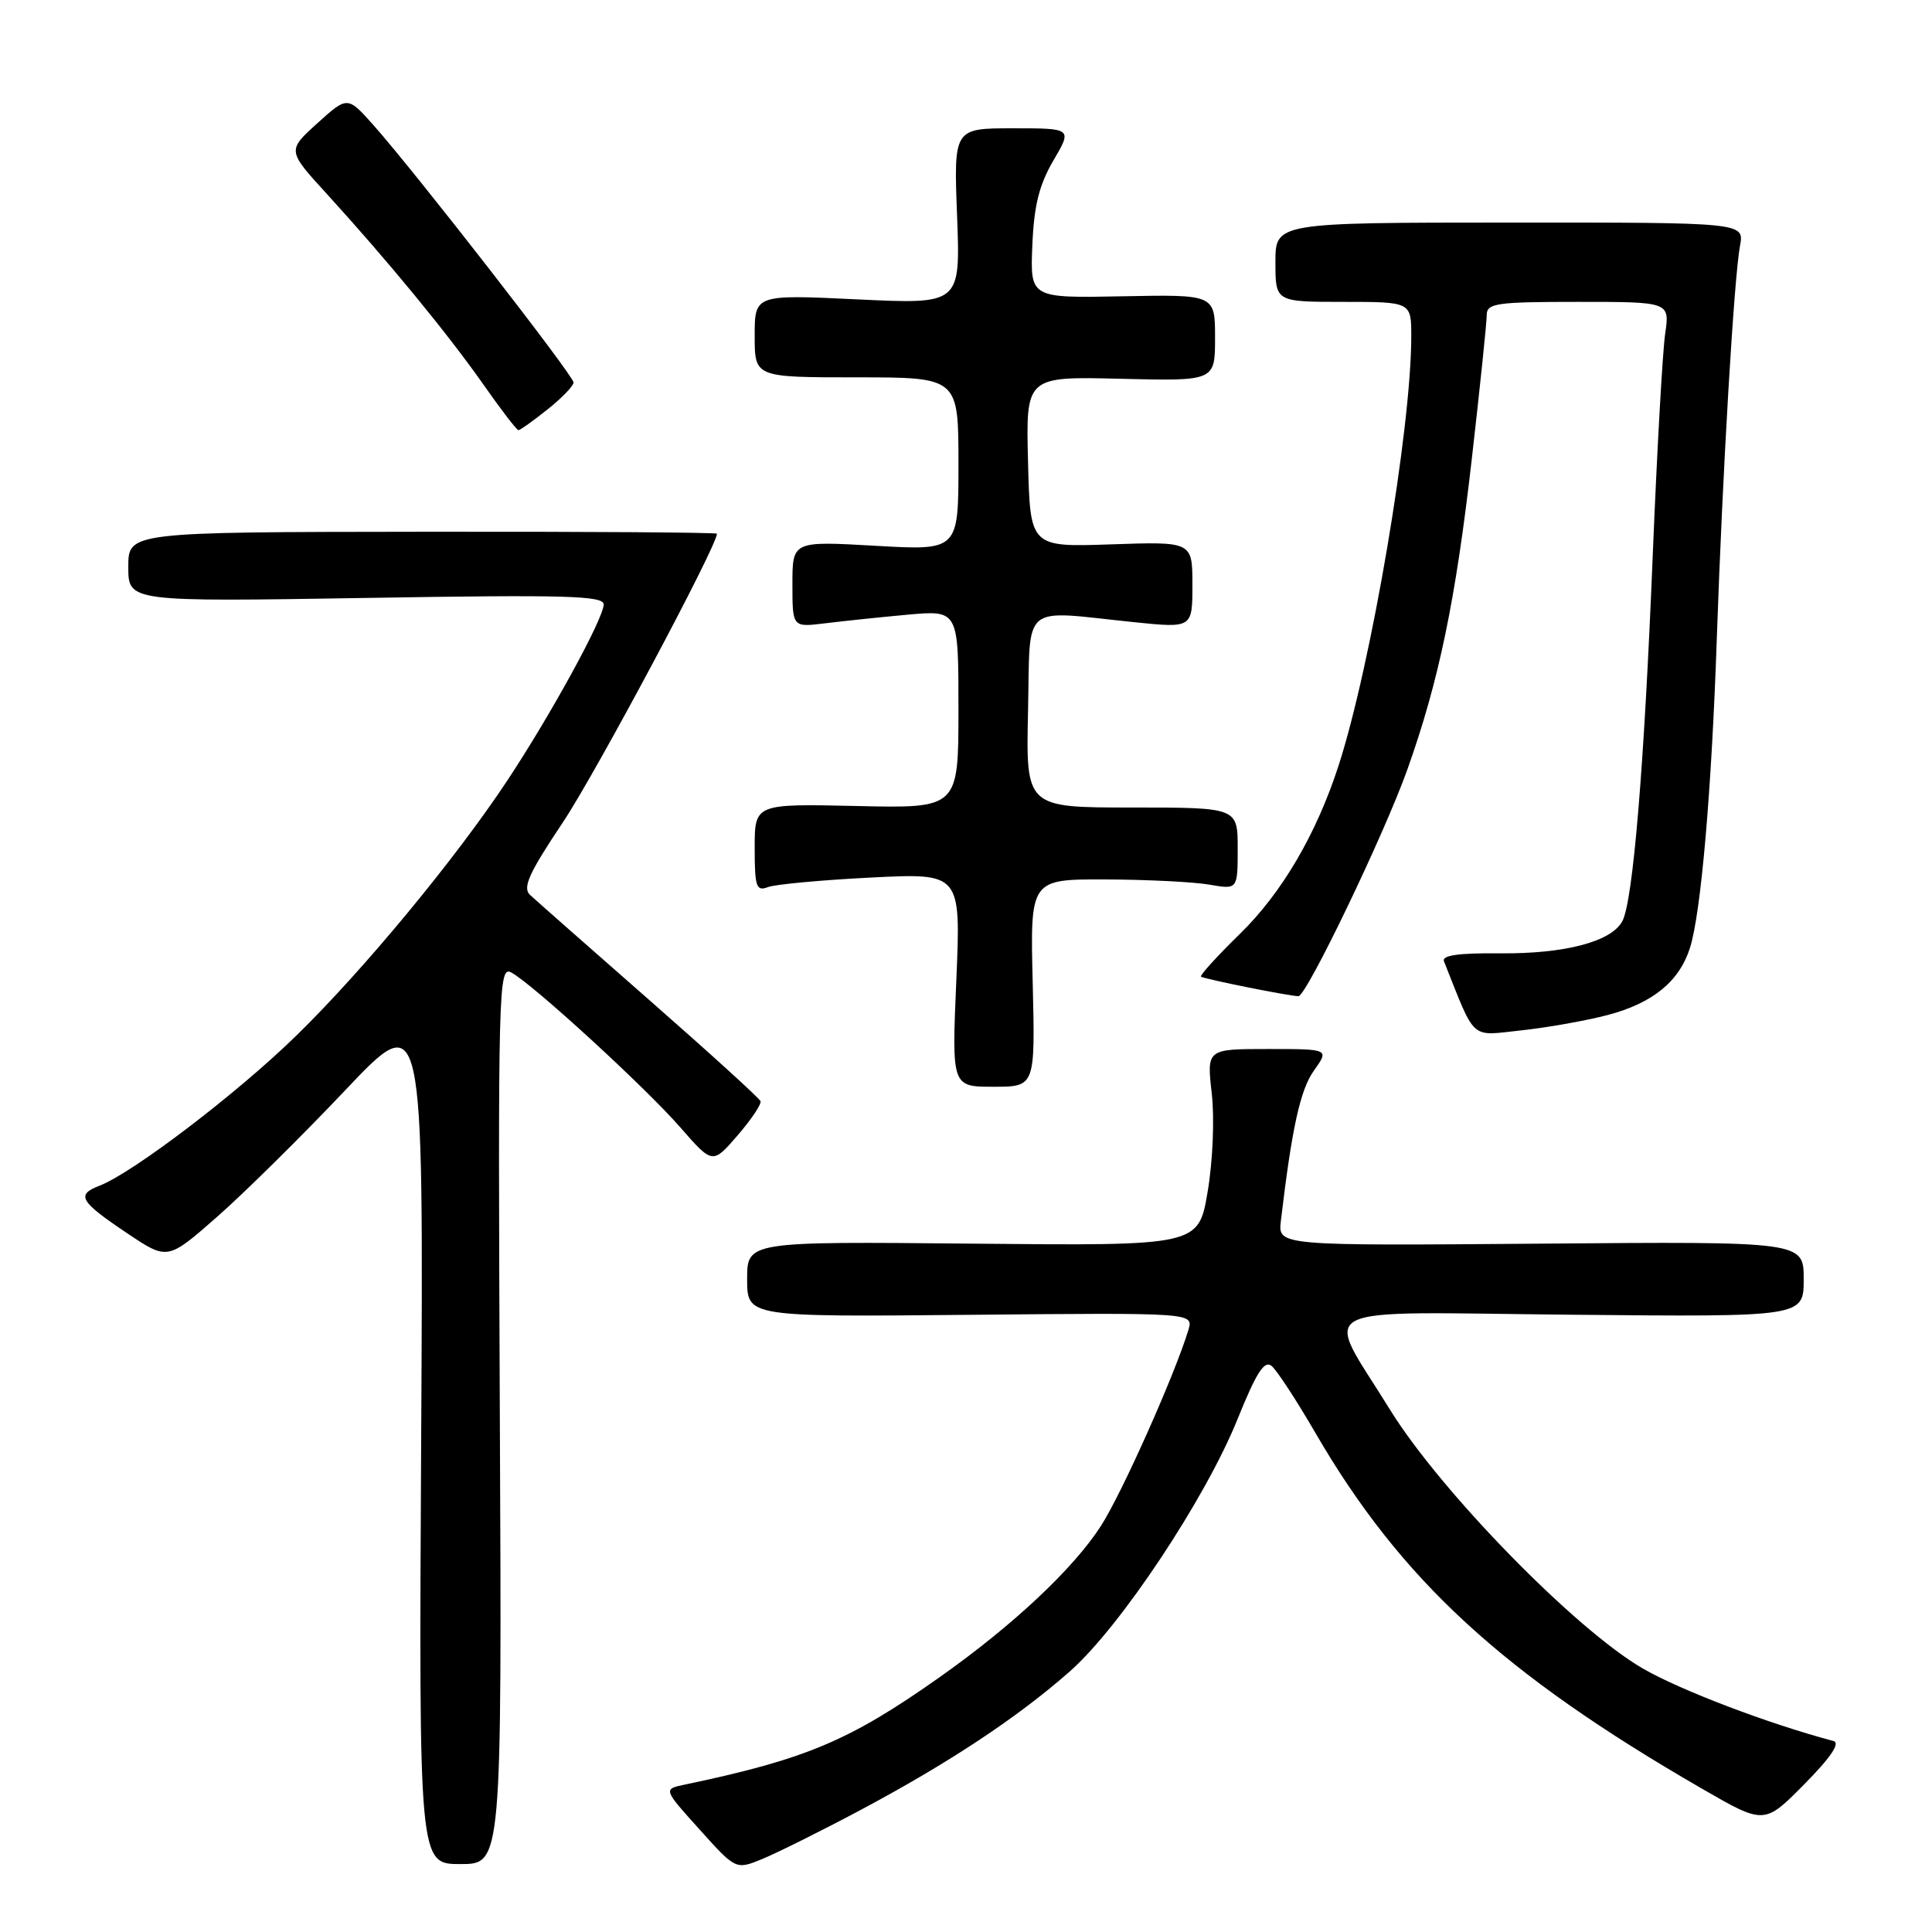 <?xml version="1.0" encoding="UTF-8" standalone="no"?>
<!DOCTYPE svg PUBLIC "-//W3C//DTD SVG 1.1//EN" "http://www.w3.org/Graphics/SVG/1.1/DTD/svg11.dtd" >
<svg xmlns="http://www.w3.org/2000/svg" xmlns:xlink="http://www.w3.org/1999/xlink" version="1.1" viewBox="0 0 256 256">
 <g >
 <path fill="currentColor"
d=" M 114.00 239.85 C 125.73 233.60 134.87 227.55 141.78 221.45 C 148.45 215.57 159.74 198.57 163.99 188.02 C 166.48 181.85 167.54 180.20 168.50 181.00 C 169.19 181.57 171.80 185.56 174.30 189.87 C 185.62 209.35 199.08 221.74 225.47 236.98 C 233.78 241.78 233.78 241.78 239.07 236.43 C 242.62 232.83 243.89 230.95 242.93 230.69 C 234.37 228.42 222.69 223.98 217.69 221.09 C 208.76 215.93 190.85 197.59 184.17 186.77 C 175.37 172.49 172.72 173.87 208.37 174.21 C 239.00 174.50 239.00 174.50 239.00 169.50 C 239.00 164.50 239.00 164.50 204.17 164.79 C 169.34 165.07 169.34 165.07 169.72 161.79 C 171.18 149.45 172.29 144.40 174.10 141.86 C 176.14 139.00 176.14 139.00 168.02 139.00 C 159.90 139.00 159.90 139.00 160.56 144.86 C 160.94 148.20 160.71 153.82 160.02 157.90 C 158.81 165.08 158.81 165.08 128.90 164.79 C 99.00 164.50 99.00 164.50 99.00 169.50 C 99.00 174.50 99.00 174.50 128.58 174.22 C 158.15 173.94 158.15 173.94 157.47 176.22 C 155.71 182.06 148.68 197.83 145.90 202.16 C 142.24 207.86 134.25 215.35 124.53 222.22 C 112.54 230.68 106.83 233.09 90.69 236.48 C 87.88 237.07 87.88 237.07 92.69 242.41 C 97.50 247.76 97.50 247.76 101.00 246.33 C 102.92 245.54 108.78 242.63 114.00 239.85 Z  M 66.23 187.46 C 65.98 130.65 66.05 127.96 67.75 128.86 C 70.57 130.38 85.46 144.02 90.15 149.39 C 94.42 154.28 94.42 154.28 97.73 150.45 C 99.55 148.34 100.92 146.30 100.77 145.91 C 100.62 145.51 93.97 139.47 86.00 132.48 C 78.03 125.49 70.93 119.23 70.23 118.58 C 69.21 117.62 70.08 115.70 74.58 108.97 C 78.91 102.50 95.00 72.36 95.00 70.72 C 95.00 70.55 77.45 70.43 56.00 70.46 C 17.00 70.50 17.00 70.50 17.00 75.12 C 17.00 79.74 17.00 79.74 48.50 79.23 C 75.04 78.79 80.00 78.93 79.99 80.10 C 79.97 81.97 72.94 94.80 67.17 103.50 C 60.31 113.85 48.22 128.47 39.33 137.16 C 31.53 144.80 17.60 155.42 13.17 157.12 C 10.05 158.32 10.56 159.19 16.85 163.41 C 22.20 167.00 22.20 167.00 28.75 161.25 C 32.35 158.09 39.98 150.55 45.71 144.50 C 56.12 133.50 56.12 133.50 55.81 190.25 C 55.50 247.00 55.50 247.00 61.00 247.00 C 66.50 247.00 66.50 247.00 66.23 187.46 Z  M 136.84 130.25 C 136.50 116.50 136.50 116.50 146.50 116.53 C 152.00 116.55 158.19 116.86 160.25 117.22 C 164.00 117.87 164.00 117.87 164.00 112.44 C 164.00 107.00 164.00 107.00 149.97 107.00 C 135.94 107.00 135.94 107.00 136.22 94.25 C 136.54 79.65 135.09 80.87 150.25 82.44 C 158.00 83.23 158.00 83.23 158.00 77.50 C 158.00 71.76 158.00 71.76 147.25 72.13 C 136.50 72.50 136.50 72.50 136.22 61.19 C 135.93 49.88 135.93 49.88 148.47 50.19 C 161.00 50.50 161.00 50.50 161.00 44.76 C 161.00 39.02 161.00 39.02 148.75 39.26 C 136.50 39.50 136.50 39.50 136.79 32.52 C 137.01 27.24 137.69 24.50 139.58 21.27 C 142.08 17.00 142.08 17.00 134.23 17.00 C 126.37 17.00 126.37 17.00 126.82 28.66 C 127.26 40.32 127.26 40.32 113.63 39.67 C 100.00 39.02 100.00 39.02 100.00 44.51 C 100.00 50.00 100.00 50.00 113.50 50.00 C 127.00 50.00 127.00 50.00 127.00 61.48 C 127.00 72.95 127.00 72.95 116.00 72.32 C 105.00 71.69 105.00 71.69 105.00 77.41 C 105.00 83.12 105.00 83.12 109.25 82.60 C 111.59 82.31 116.54 81.79 120.25 81.45 C 127.00 80.84 127.00 80.84 127.00 93.97 C 127.00 107.11 127.00 107.11 113.50 106.80 C 100.00 106.50 100.00 106.50 100.00 112.36 C 100.00 117.51 100.21 118.13 101.74 117.55 C 102.70 117.18 108.85 116.61 115.40 116.28 C 127.32 115.68 127.32 115.68 126.72 129.84 C 126.11 144.00 126.11 144.00 131.64 144.00 C 137.17 144.00 137.17 144.00 136.84 130.25 Z  M 213.05 134.49 C 219.01 132.91 222.51 130.05 223.93 125.60 C 225.39 120.99 226.80 104.78 227.49 84.50 C 228.24 62.65 229.77 36.76 230.56 32.56 C 231.13 29.48 231.13 29.48 200.07 29.49 C 169.00 29.50 169.00 29.50 169.00 34.75 C 169.00 40.00 169.00 40.00 178.00 40.00 C 187.00 40.00 187.00 40.00 187.00 44.59 C 187.00 56.84 181.69 88.12 177.35 101.50 C 174.40 110.57 169.85 118.32 164.28 123.76 C 161.26 126.71 158.95 129.25 159.14 129.41 C 159.53 129.72 170.88 132.00 172.05 132.00 C 173.11 132.00 183.40 110.60 186.47 102.00 C 190.65 90.28 192.88 79.57 195.02 60.82 C 196.11 51.30 197.00 42.71 197.00 41.75 C 197.00 40.18 198.24 40.00 209.13 40.00 C 221.26 40.00 221.26 40.00 220.64 44.25 C 220.30 46.59 219.56 59.75 219.00 73.50 C 217.87 101.57 216.38 119.42 214.97 122.06 C 213.51 124.79 207.31 126.41 198.69 126.32 C 193.27 126.27 191.02 126.59 191.33 127.37 C 195.60 138.07 194.70 137.26 201.58 136.53 C 205.03 136.16 210.20 135.24 213.05 134.49 Z  M 72.55 54.25 C 74.45 52.74 76.00 51.13 76.00 50.68 C 76.00 49.78 55.04 22.83 49.51 16.61 C 46.05 12.72 46.05 12.72 42.05 16.33 C 38.05 19.95 38.05 19.95 43.33 25.72 C 51.45 34.63 59.29 44.18 64.01 50.89 C 66.36 54.25 68.47 57.00 68.70 57.00 C 68.92 57.00 70.66 55.76 72.55 54.25 Z "/>
</g>
</svg>